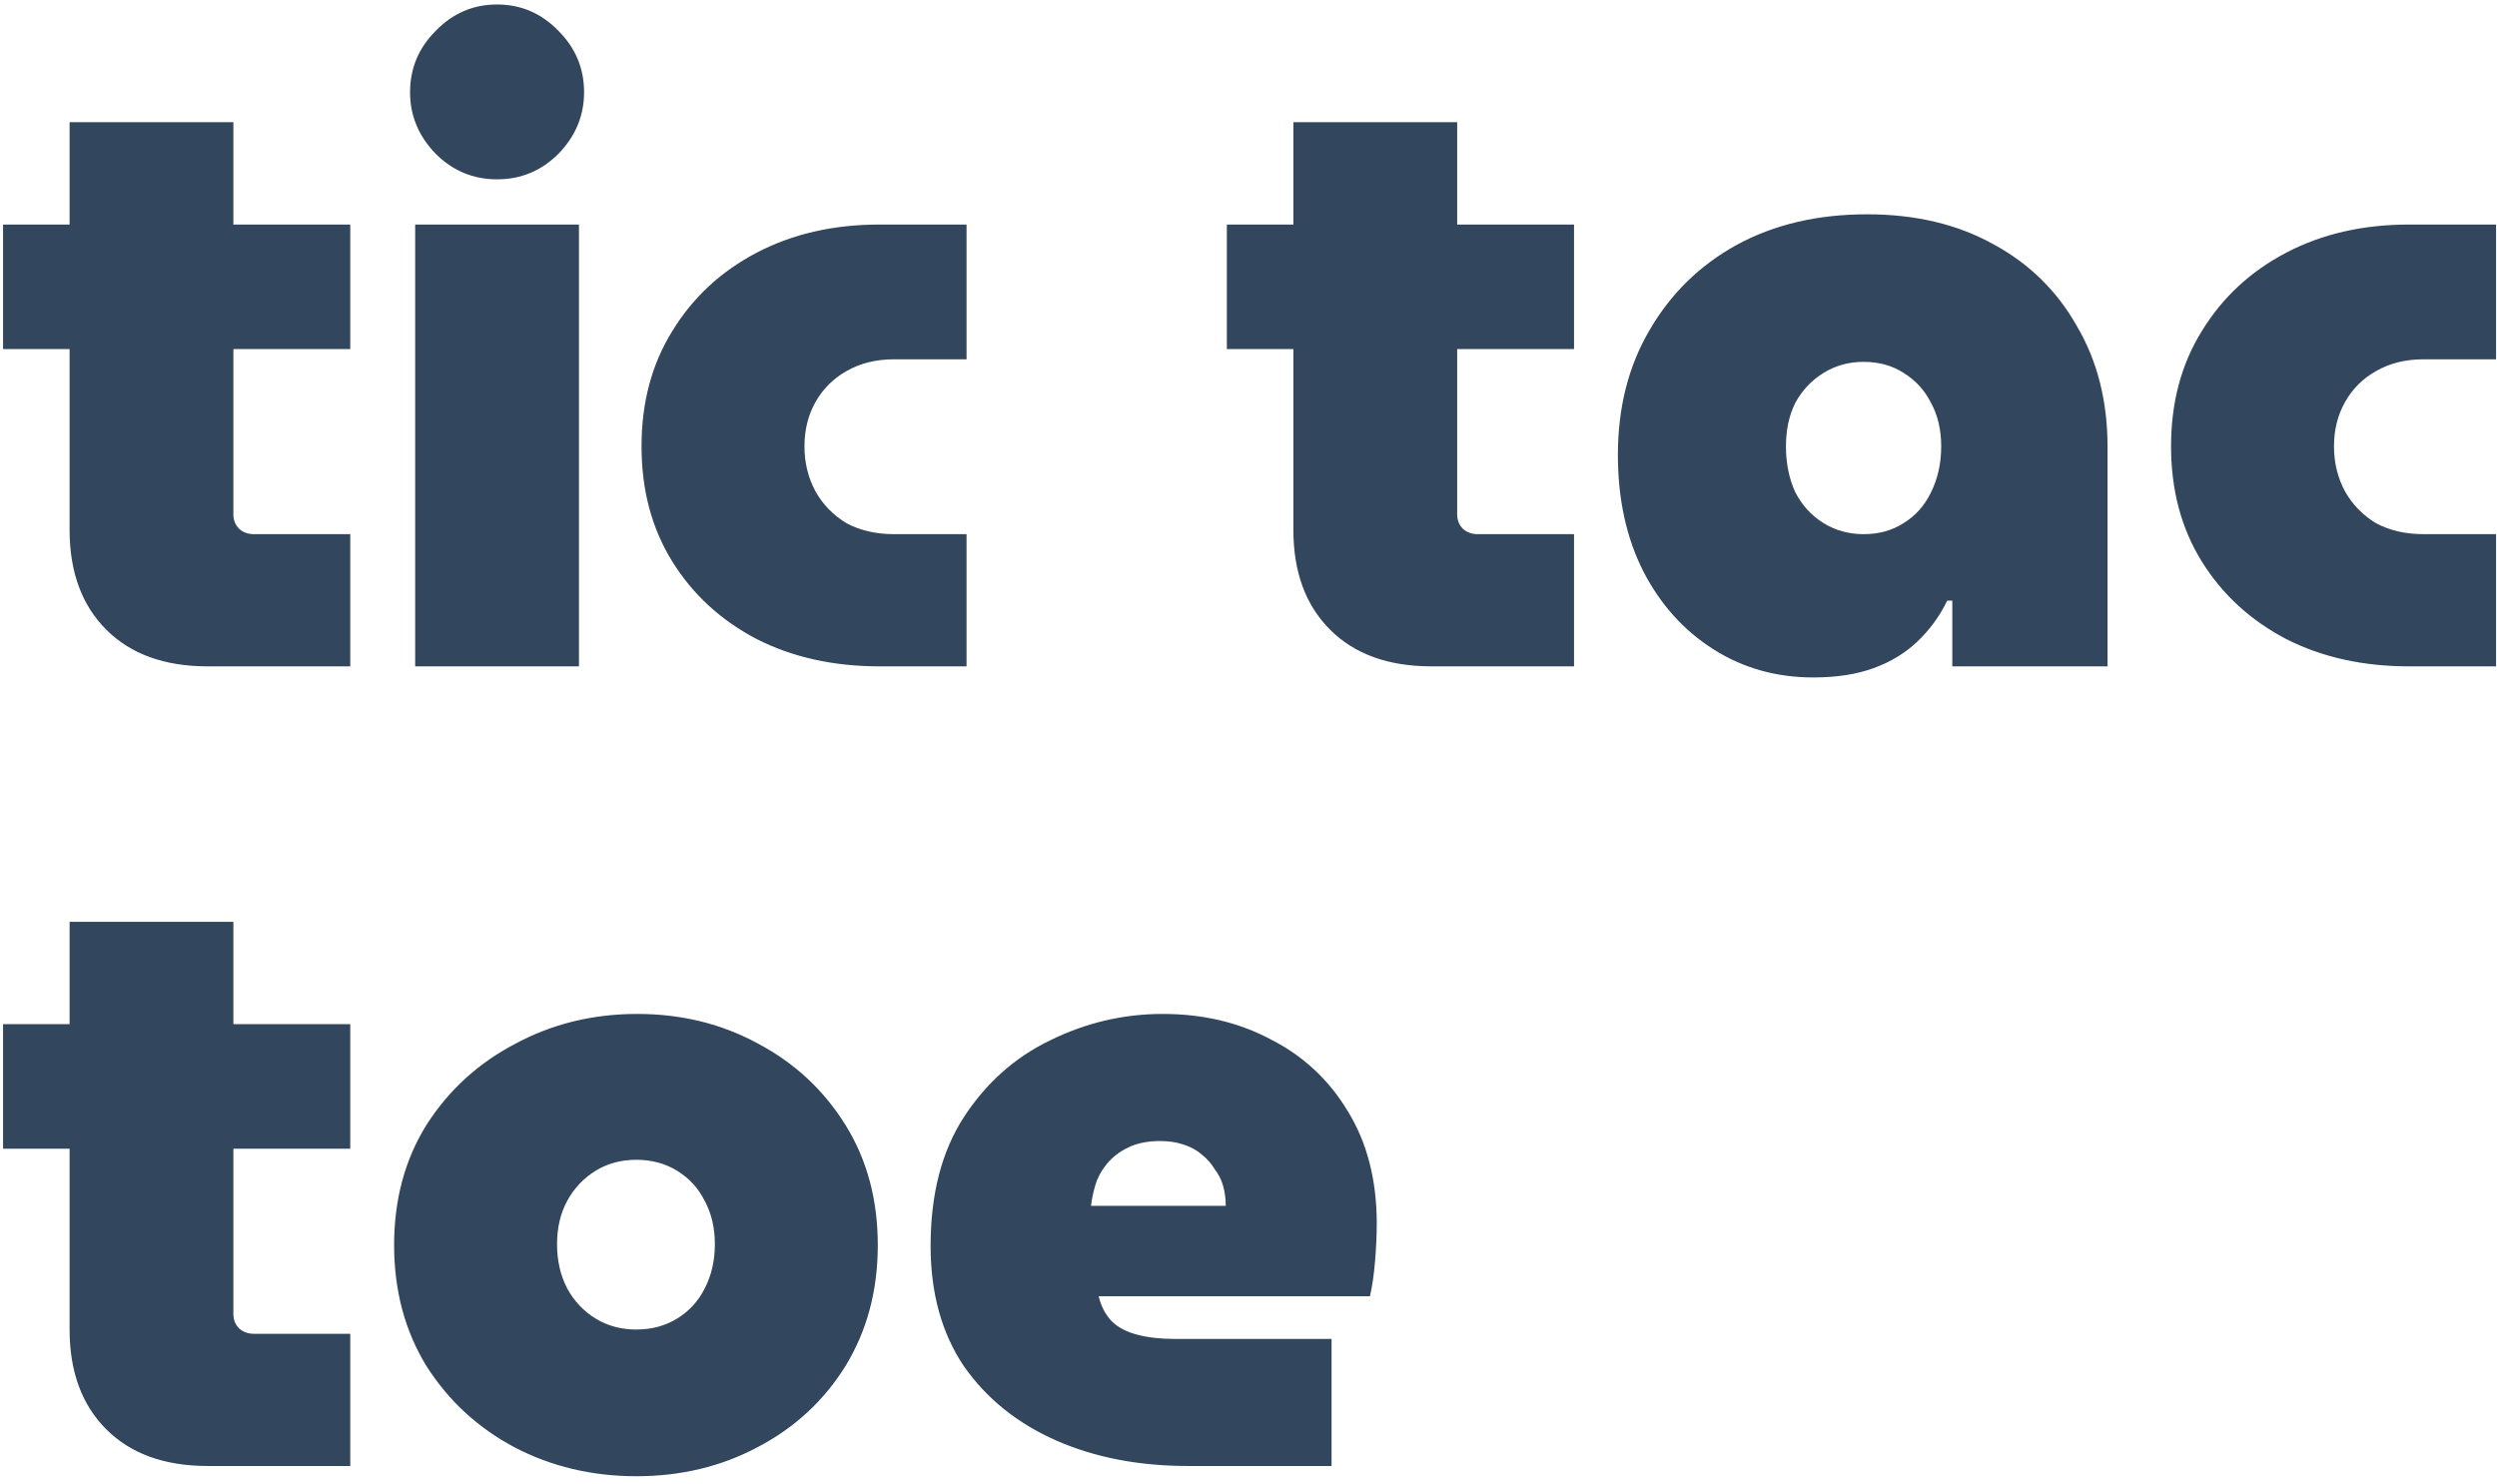 <svg width="281" height="167" viewBox="0 0 281 167" fill="none" xmlns="http://www.w3.org/2000/svg">
<path d="M23.384 75C18.52 75 14.712 73.624 11.96 70.872C9.208 68.12 7.832 64.376 7.832 59.64V13.752H26.264V57.912C26.264 58.552 26.488 59.096 26.936 59.544C27.384 59.928 27.928 60.12 28.568 60.12H39.416V75H23.384ZM0.344 39.288V25.272H39.416V39.288H0.344ZM46.722 75V25.272H65.154V75H46.722ZM55.938 20.184C53.25 20.184 50.946 19.224 49.026 17.304C47.106 15.32 46.146 13.016 46.146 10.392C46.146 7.704 47.106 5.4 49.026 3.48C50.946 1.496 53.25 0.504 55.938 0.504C58.626 0.504 60.93 1.496 62.85 3.48C64.77 5.4 65.73 7.704 65.73 10.392C65.73 13.016 64.77 15.32 62.85 17.304C60.93 19.224 58.626 20.184 55.938 20.184ZM98.979 75C93.795 75 89.187 73.976 85.155 71.928C81.123 69.816 77.955 66.904 75.651 63.192C73.347 59.48 72.195 55.16 72.195 50.232C72.195 45.304 73.347 40.984 75.651 37.272C77.955 33.496 81.123 30.552 85.155 28.44C89.187 26.328 93.795 25.272 98.979 25.272H108.771V40.44H100.611C98.563 40.44 96.771 40.888 95.235 41.784C93.763 42.616 92.611 43.768 91.779 45.24C90.947 46.712 90.531 48.376 90.531 50.232C90.531 52.088 90.947 53.784 91.779 55.32C92.611 56.792 93.763 57.976 95.235 58.872C96.771 59.704 98.563 60.12 100.611 60.12H108.771V75H98.979ZM161.103 75C156.239 75 152.431 73.624 149.679 70.872C146.927 68.12 145.551 64.376 145.551 59.64V13.752H163.983V57.912C163.983 58.552 164.207 59.096 164.655 59.544C165.103 59.928 165.647 60.12 166.287 60.12H177.135V75H161.103ZM138.063 39.288V25.272H177.135V39.288H138.063ZM204.054 76.248C199.894 76.248 196.15 75.192 192.822 73.08C189.494 70.968 186.87 68.056 184.95 64.344C183.03 60.568 182.07 56.184 182.07 51.192C182.07 45.88 183.254 41.208 185.622 37.176C187.99 33.08 191.254 29.88 195.414 27.576C199.638 25.272 204.534 24.12 210.102 24.12C215.542 24.12 220.278 25.24 224.31 27.48C228.342 29.656 231.478 32.728 233.718 36.696C236.022 40.6 237.174 45.144 237.174 50.328V75H219.702V67.608H219.126C218.294 69.336 217.174 70.872 215.766 72.216C214.422 73.496 212.79 74.488 210.87 75.192C208.95 75.896 206.678 76.248 204.054 76.248ZM209.718 60.12C211.446 60.12 212.95 59.704 214.23 58.872C215.574 58.04 216.598 56.888 217.302 55.416C218.07 53.88 218.454 52.152 218.454 50.232C218.454 48.376 218.07 46.744 217.302 45.336C216.598 43.928 215.574 42.808 214.23 41.976C212.95 41.144 211.446 40.728 209.718 40.728C208.054 40.728 206.55 41.144 205.206 41.976C203.862 42.808 202.806 43.928 202.038 45.336C201.334 46.744 200.982 48.376 200.982 50.232C200.982 52.152 201.334 53.88 202.038 55.416C202.806 56.888 203.862 58.04 205.206 58.872C206.55 59.704 208.054 60.12 209.718 60.12ZM271.104 75C265.92 75 261.312 73.976 257.28 71.928C253.248 69.816 250.08 66.904 247.776 63.192C245.472 59.48 244.32 55.16 244.32 50.232C244.32 45.304 245.472 40.984 247.776 37.272C250.08 33.496 253.248 30.552 257.28 28.44C261.312 26.328 265.92 25.272 271.104 25.272H280.896V40.44H272.736C270.688 40.44 268.896 40.888 267.36 41.784C265.888 42.616 264.736 43.768 263.904 45.24C263.072 46.712 262.656 48.376 262.656 50.232C262.656 52.088 263.072 53.784 263.904 55.32C264.736 56.792 265.888 57.976 267.36 58.872C268.896 59.704 270.688 60.12 272.736 60.12H280.896V75H271.104ZM23.384 165C18.52 165 14.712 163.624 11.96 160.872C9.208 158.12 7.832 154.376 7.832 149.64V103.752H26.264V147.912C26.264 148.552 26.488 149.096 26.936 149.544C27.384 149.928 27.928 150.12 28.568 150.12H39.416V165H23.384ZM0.344 129.288V115.272H39.416V129.288H0.344ZM71.615 166.152C66.623 166.152 62.047 165.064 57.887 162.888C53.791 160.712 50.495 157.672 47.999 153.768C45.567 149.8 44.351 145.256 44.351 140.136C44.351 135.016 45.567 130.504 47.999 126.6C50.495 122.696 53.823 119.656 57.983 117.48C62.143 115.24 66.719 114.12 71.711 114.12C76.703 114.12 81.247 115.24 85.343 117.48C89.439 119.656 92.703 122.696 95.135 126.6C97.567 130.504 98.783 135.016 98.783 140.136C98.783 145.256 97.567 149.8 95.135 153.768C92.703 157.672 89.407 160.712 85.247 162.888C81.151 165.064 76.607 166.152 71.615 166.152ZM71.615 149.64C73.343 149.64 74.879 149.224 76.223 148.392C77.567 147.56 78.591 146.44 79.295 145.032C80.063 143.56 80.447 141.896 80.447 140.04C80.447 138.184 80.063 136.552 79.295 135.144C78.591 133.736 77.567 132.616 76.223 131.784C74.879 130.952 73.343 130.536 71.615 130.536C69.887 130.536 68.351 130.952 67.007 131.784C65.663 132.616 64.607 133.736 63.839 135.144C63.071 136.552 62.687 138.184 62.687 140.04C62.687 141.896 63.071 143.56 63.839 145.032C64.607 146.44 65.663 147.56 67.007 148.392C68.351 149.224 69.887 149.64 71.615 149.64ZM133.718 165C128.15 165 123.19 164.04 118.838 162.12C114.486 160.2 111.03 157.416 108.47 153.768C105.974 150.056 104.726 145.544 104.726 140.232C104.726 134.408 105.974 129.576 108.47 125.736C110.966 121.896 114.198 119.016 118.166 117.096C122.198 115.112 126.422 114.12 130.838 114.12C135.382 114.12 139.446 115.08 143.03 117C146.678 118.856 149.558 121.544 151.67 125.064C153.846 128.584 154.934 132.808 154.934 137.736C154.934 138.952 154.87 140.36 154.742 141.96C154.614 143.496 154.422 144.808 154.166 145.896H123.638C123.894 146.984 124.374 147.912 125.078 148.68C125.782 149.384 126.742 149.896 127.958 150.216C129.174 150.536 130.55 150.696 132.086 150.696H149.846V165H133.718ZM122.774 135.72H137.942C137.942 134.952 137.846 134.216 137.654 133.512C137.462 132.808 137.142 132.168 136.694 131.592C136.31 130.952 135.83 130.408 135.254 129.96C134.678 129.448 133.974 129.064 133.142 128.808C132.374 128.552 131.51 128.424 130.55 128.424C129.334 128.424 128.246 128.616 127.286 129C126.39 129.384 125.622 129.896 124.982 130.536C124.342 131.176 123.83 131.944 123.446 132.84C123.126 133.736 122.902 134.696 122.774 135.72Z" fill="#32465D"/>
</svg>
